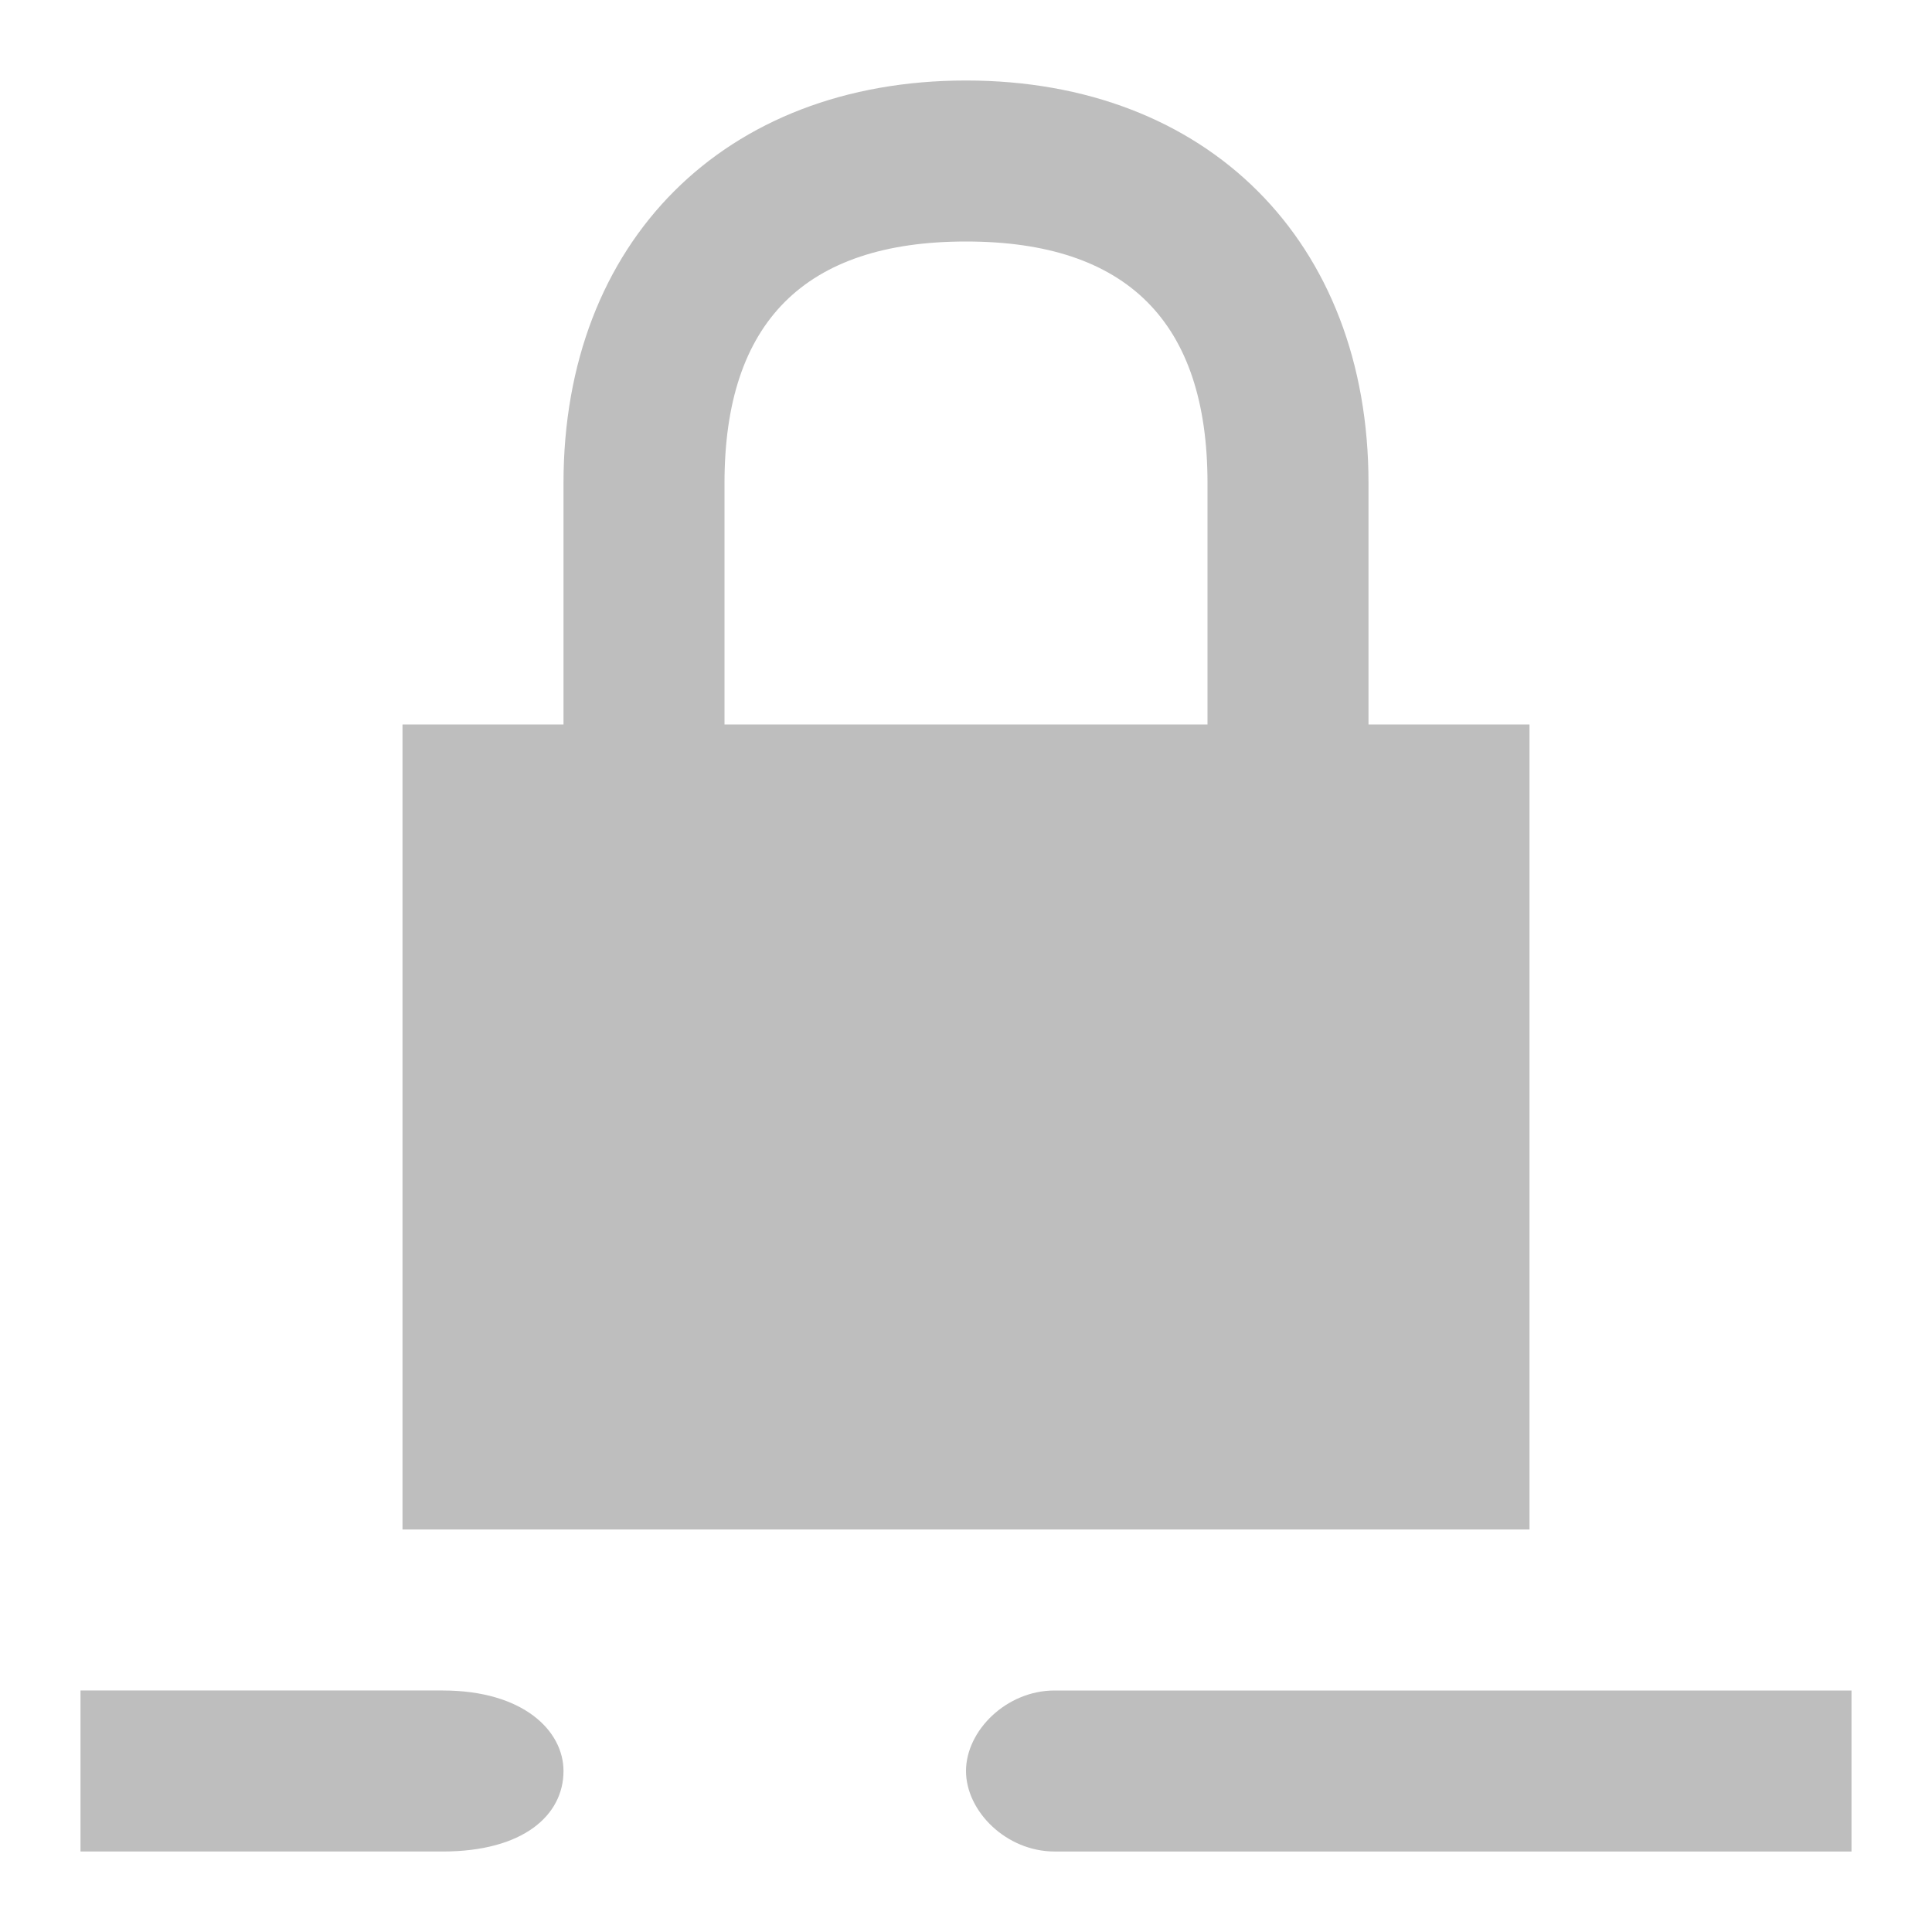 <?xml version="1.0" encoding="UTF-8"?>
<svg width="24" height="24" fill="#bebebe" version="1.1" xmlns="http://www.w3.org/2000/svg"><path d="m5 9v10h14v-10z"/><path d="m1 21v2h4.5c1 0 1.5-0.45 1.5-1 0-0.5-0.5-1-1.5-1zm12.1 0c-0.6 0-1.1 0.5-1.1 1s0.5 1 1.1 1h9.9v-2z"/><path d="m12 1c-3 0-5 2-5 5v6h2v-6c0-2 1-3 3-3s3 1 3 3v6h2v-6c0-3-2-5-5-5z"/></svg>
